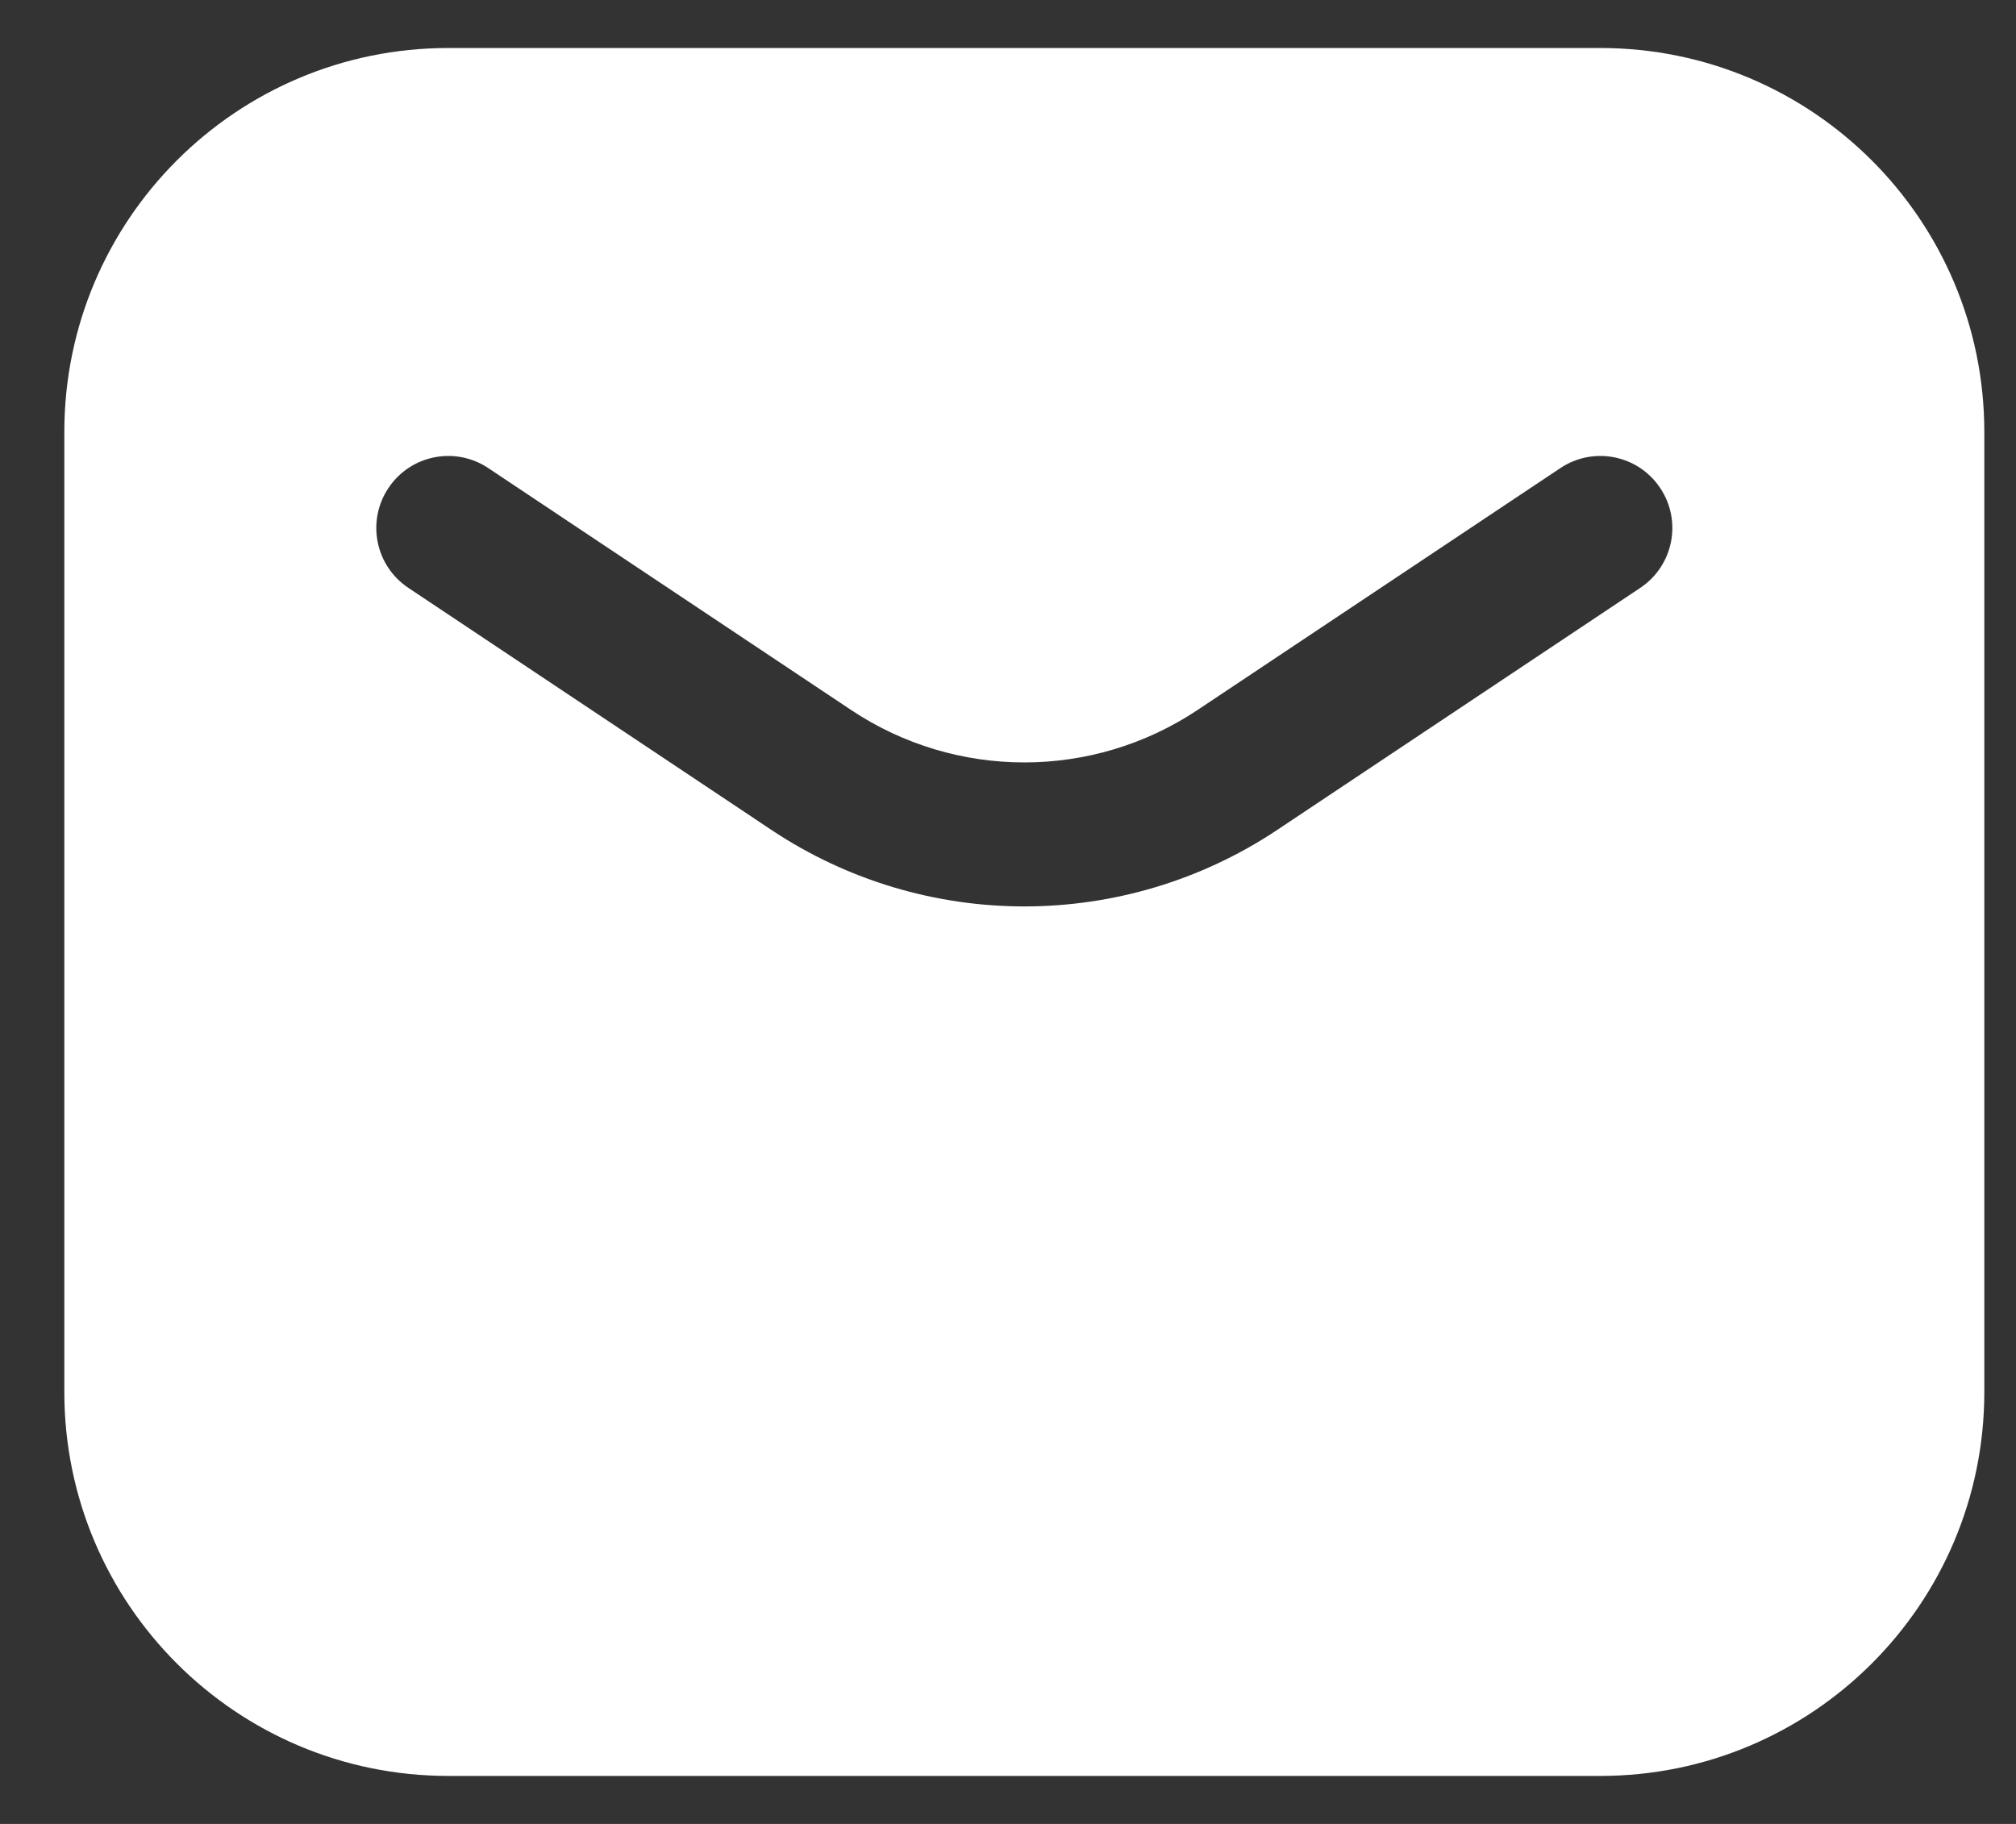 <svg width="21" height="19" viewBox="0 0 21 19" fill="none" xmlns="http://www.w3.org/2000/svg">
<rect x="0" y="0" width="21" height="19" fill="#333333" stroke="none"/>
<path fill-rule="evenodd" clip-rule="evenodd" d="M4.67 0.5C2.461 0.5 0.67 2.291 0.67 4.5V14.5C0.67 16.709 2.461 18.5 4.67 18.5H16.67C18.879 18.5 20.67 16.709 20.67 14.5V4.5C20.67 2.291 18.879 0.5 16.67 0.5H4.67ZM5.086 4.876C4.741 4.646 4.276 4.739 4.046 5.084C3.816 5.429 3.909 5.894 4.254 6.124L8.035 8.645C9.631 9.708 11.709 9.708 13.305 8.645L17.086 6.124C17.431 5.894 17.524 5.429 17.294 5.084C17.064 4.739 16.599 4.646 16.254 4.876L12.473 7.397C11.381 8.124 9.959 8.124 8.867 7.397L5.086 4.876Z" fill="white"/>
</svg>
